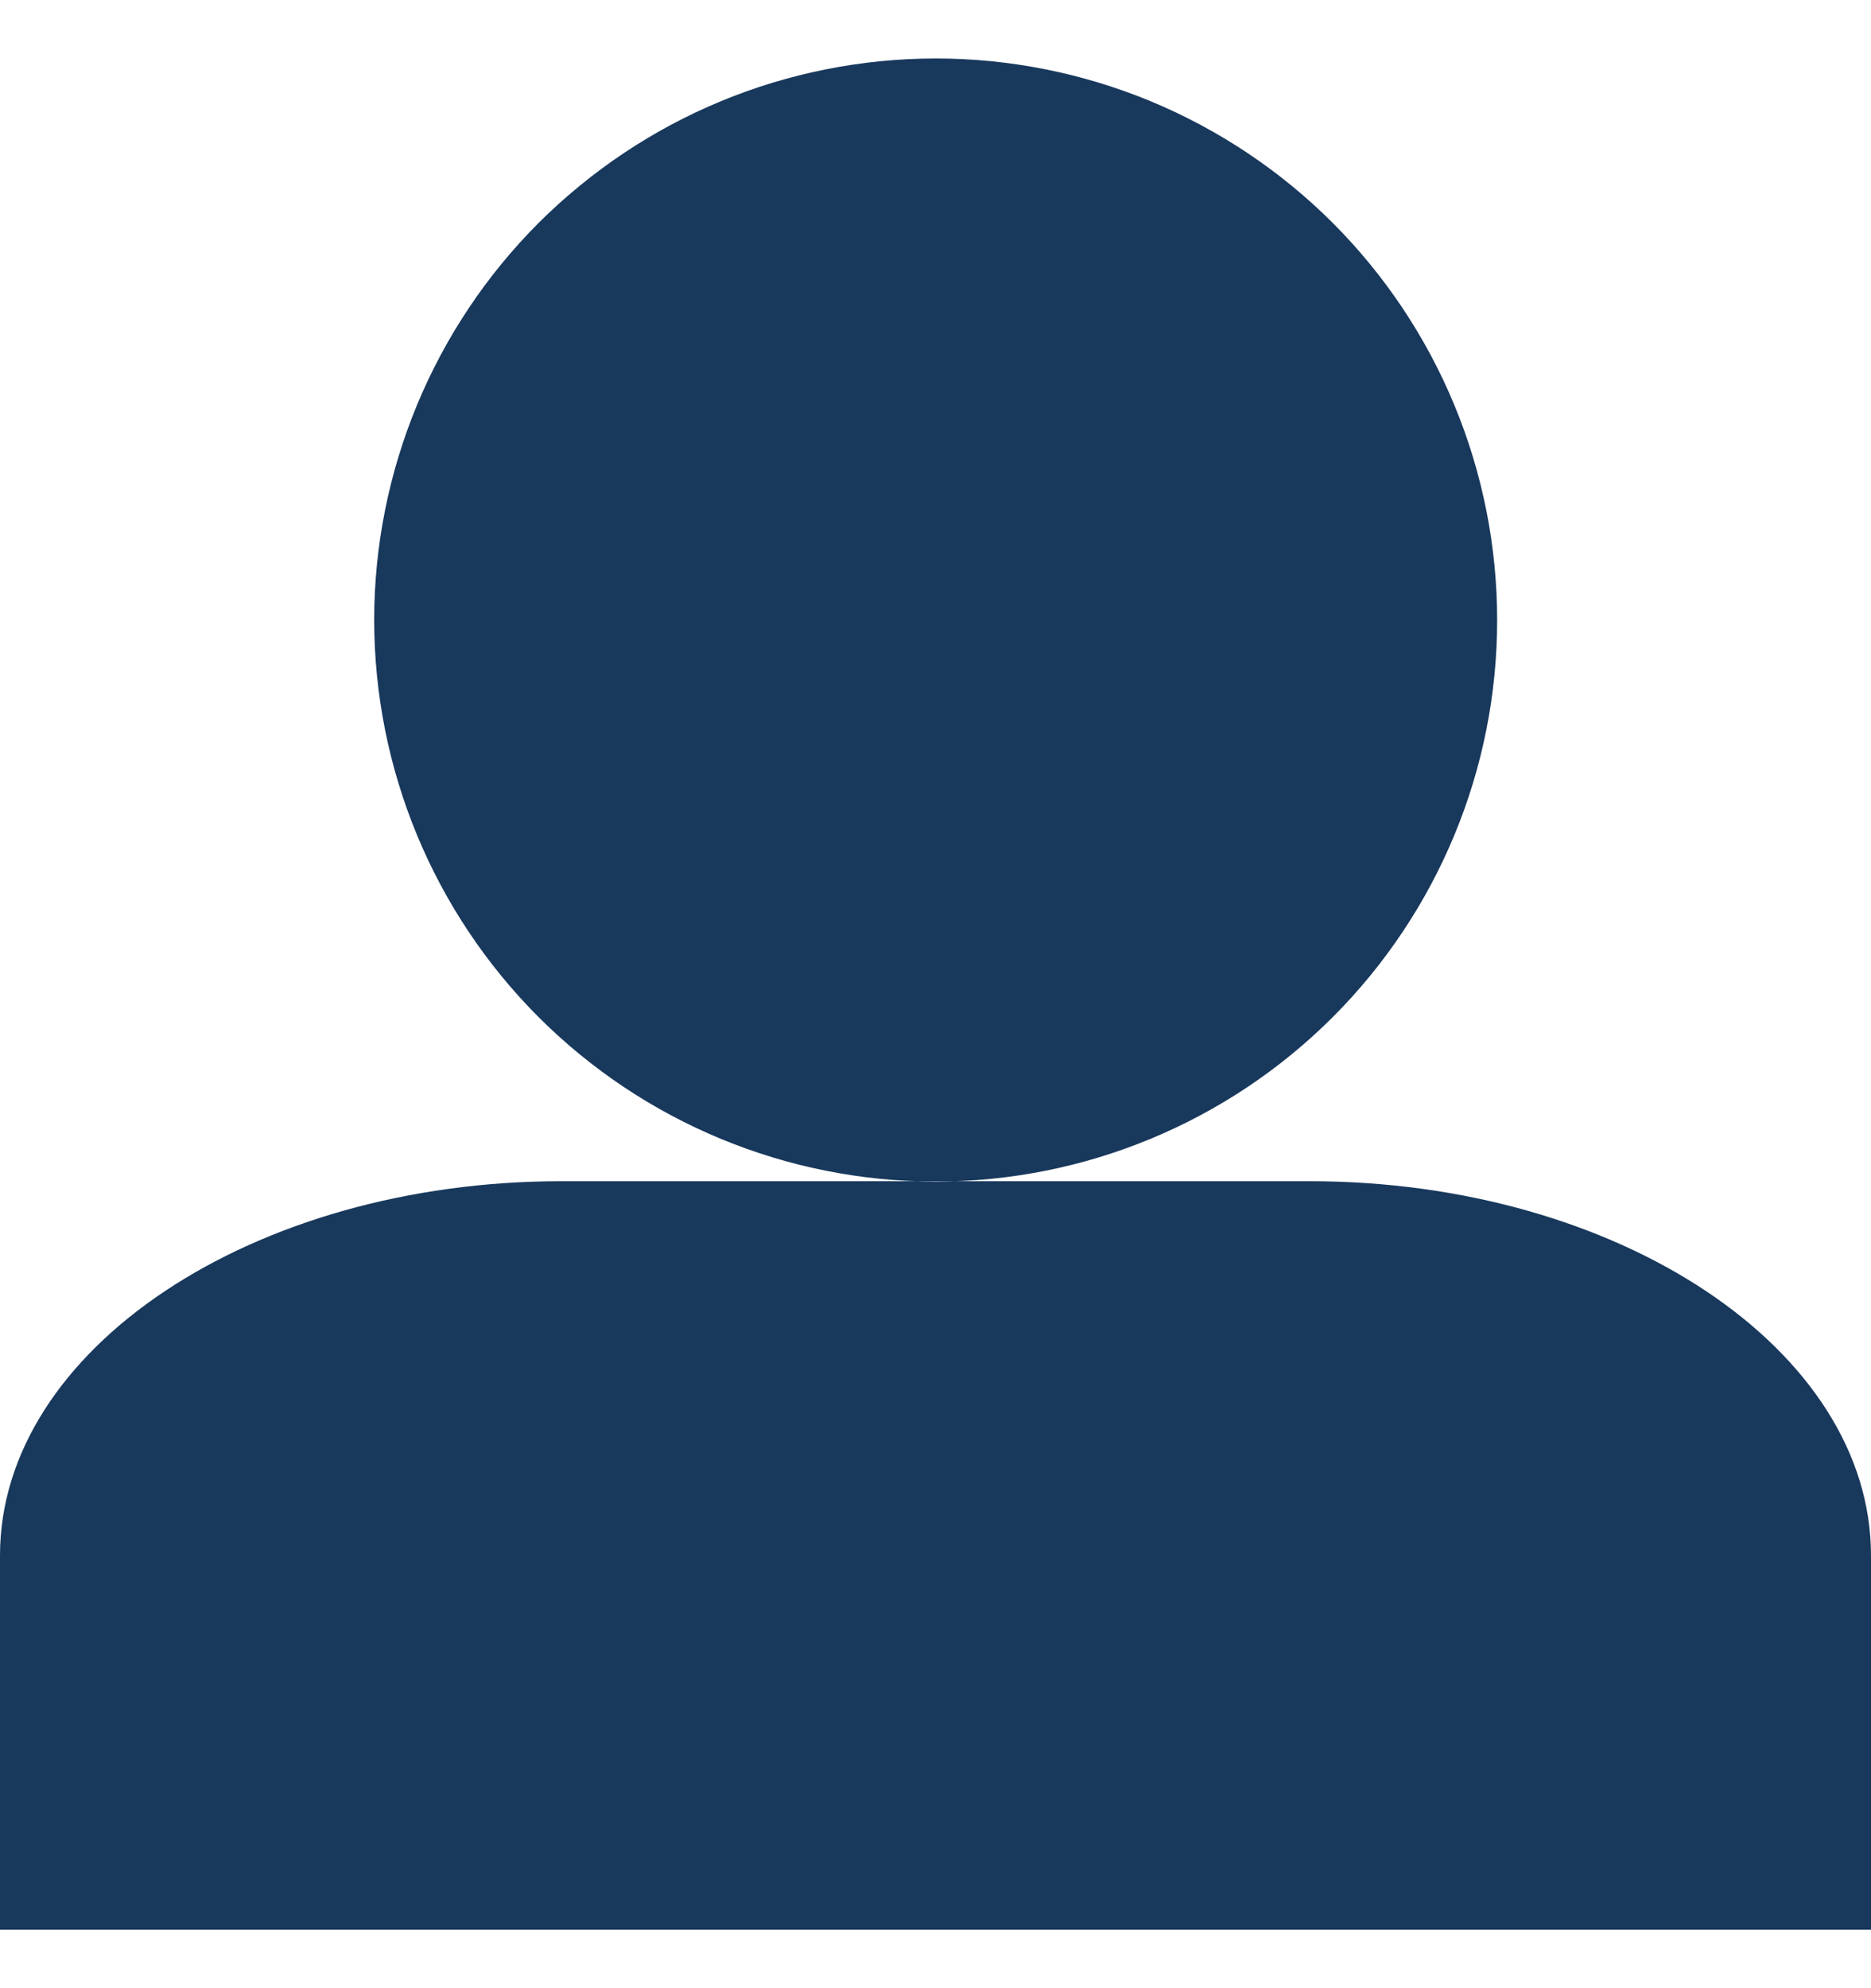 <svg width="16" height="17" viewBox="0 0 16 17" fill="none" xmlns="http://www.w3.org/2000/svg">
<path d="M3.2 5.3C3.2 4.669 3.325 4.045 3.566 3.463C3.808 2.88 4.161 2.351 4.607 1.905C5.054 1.46 5.583 1.106 6.166 0.865C6.748 0.624 7.373 0.5 8.003 0.5C8.634 0.5 9.258 0.625 9.841 0.866C10.423 1.108 10.952 1.461 11.398 1.907C11.844 2.354 12.197 2.883 12.438 3.466C12.679 4.048 12.803 4.673 12.803 5.303C12.803 6.577 12.296 7.798 11.396 8.698C10.495 9.598 9.273 10.104 8 10.103C6.727 10.103 5.505 9.596 4.605 8.696C3.705 7.795 3.2 6.573 3.2 5.3ZM11.2 10.1H4.8C2.16 10.1 0 11.54 0 13.3V16.5H16V13.3C16 11.54 13.84 10.1 11.2 10.1Z" fill="#18385C"/>
</svg>
